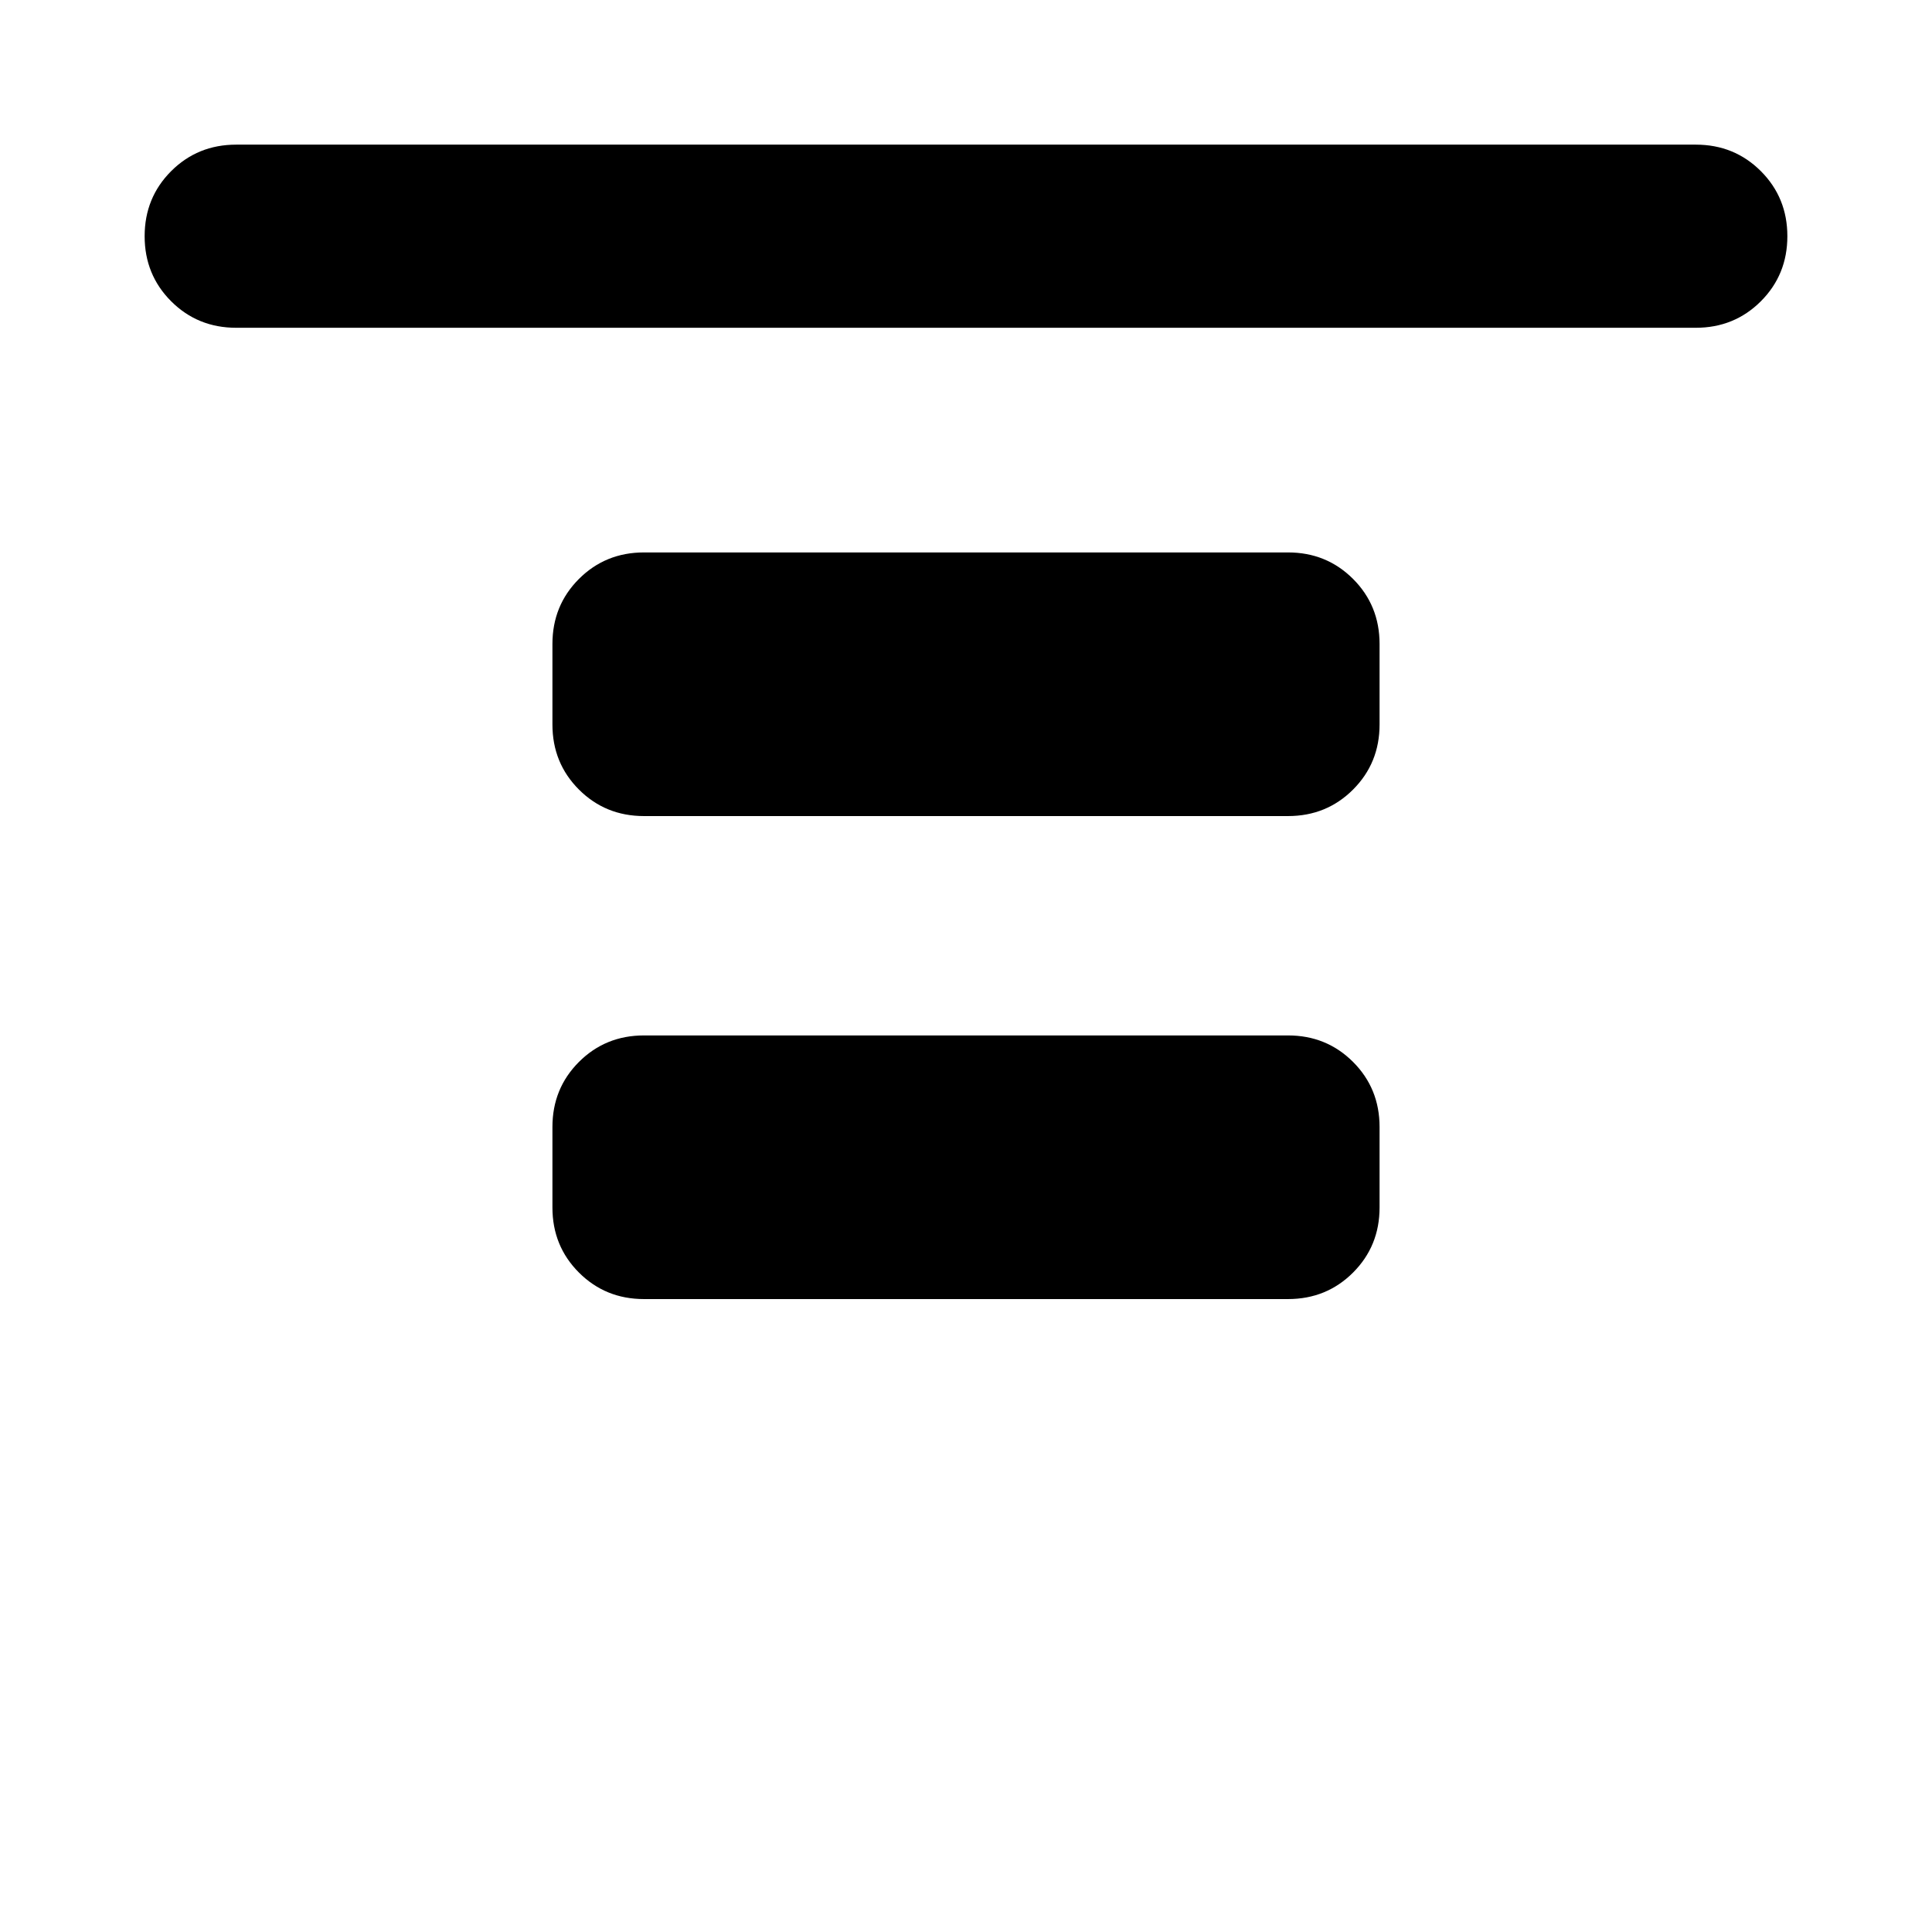 <svg xmlns="http://www.w3.org/2000/svg" height="24" viewBox="0 -960 960 960" width="24"><path d="M117.37-797.13q-19.15 0-32.33-13.17-13.17-13.18-13.17-32.33t13.17-32.33q13.18-13.17 32.33-13.17h725.26q19.15 0 32.33 13.17 13.17 13.18 13.17 32.33t-13.17 32.33q-13.18 13.17-32.33 13.17H117.37ZM320-554.5q-19.15 0-32.33-13.17Q274.5-580.85 274.5-600v-40q0-19.15 13.17-32.33Q300.85-685.5 320-685.5h320q19.15 0 32.33 13.17Q685.5-659.15 685.5-640v40q0 19.15-13.17 32.33Q659.15-554.5 640-554.5H320Zm0 240q-19.15 0-32.33-13.17Q274.5-340.85 274.5-360v-40q0-19.15 13.17-32.33Q300.85-445.5 320-445.5h320q19.15 0 32.33 13.17Q685.5-419.15 685.5-400v40q0 19.15-13.17 32.33Q659.15-314.5 640-314.5H320Z"/></svg>